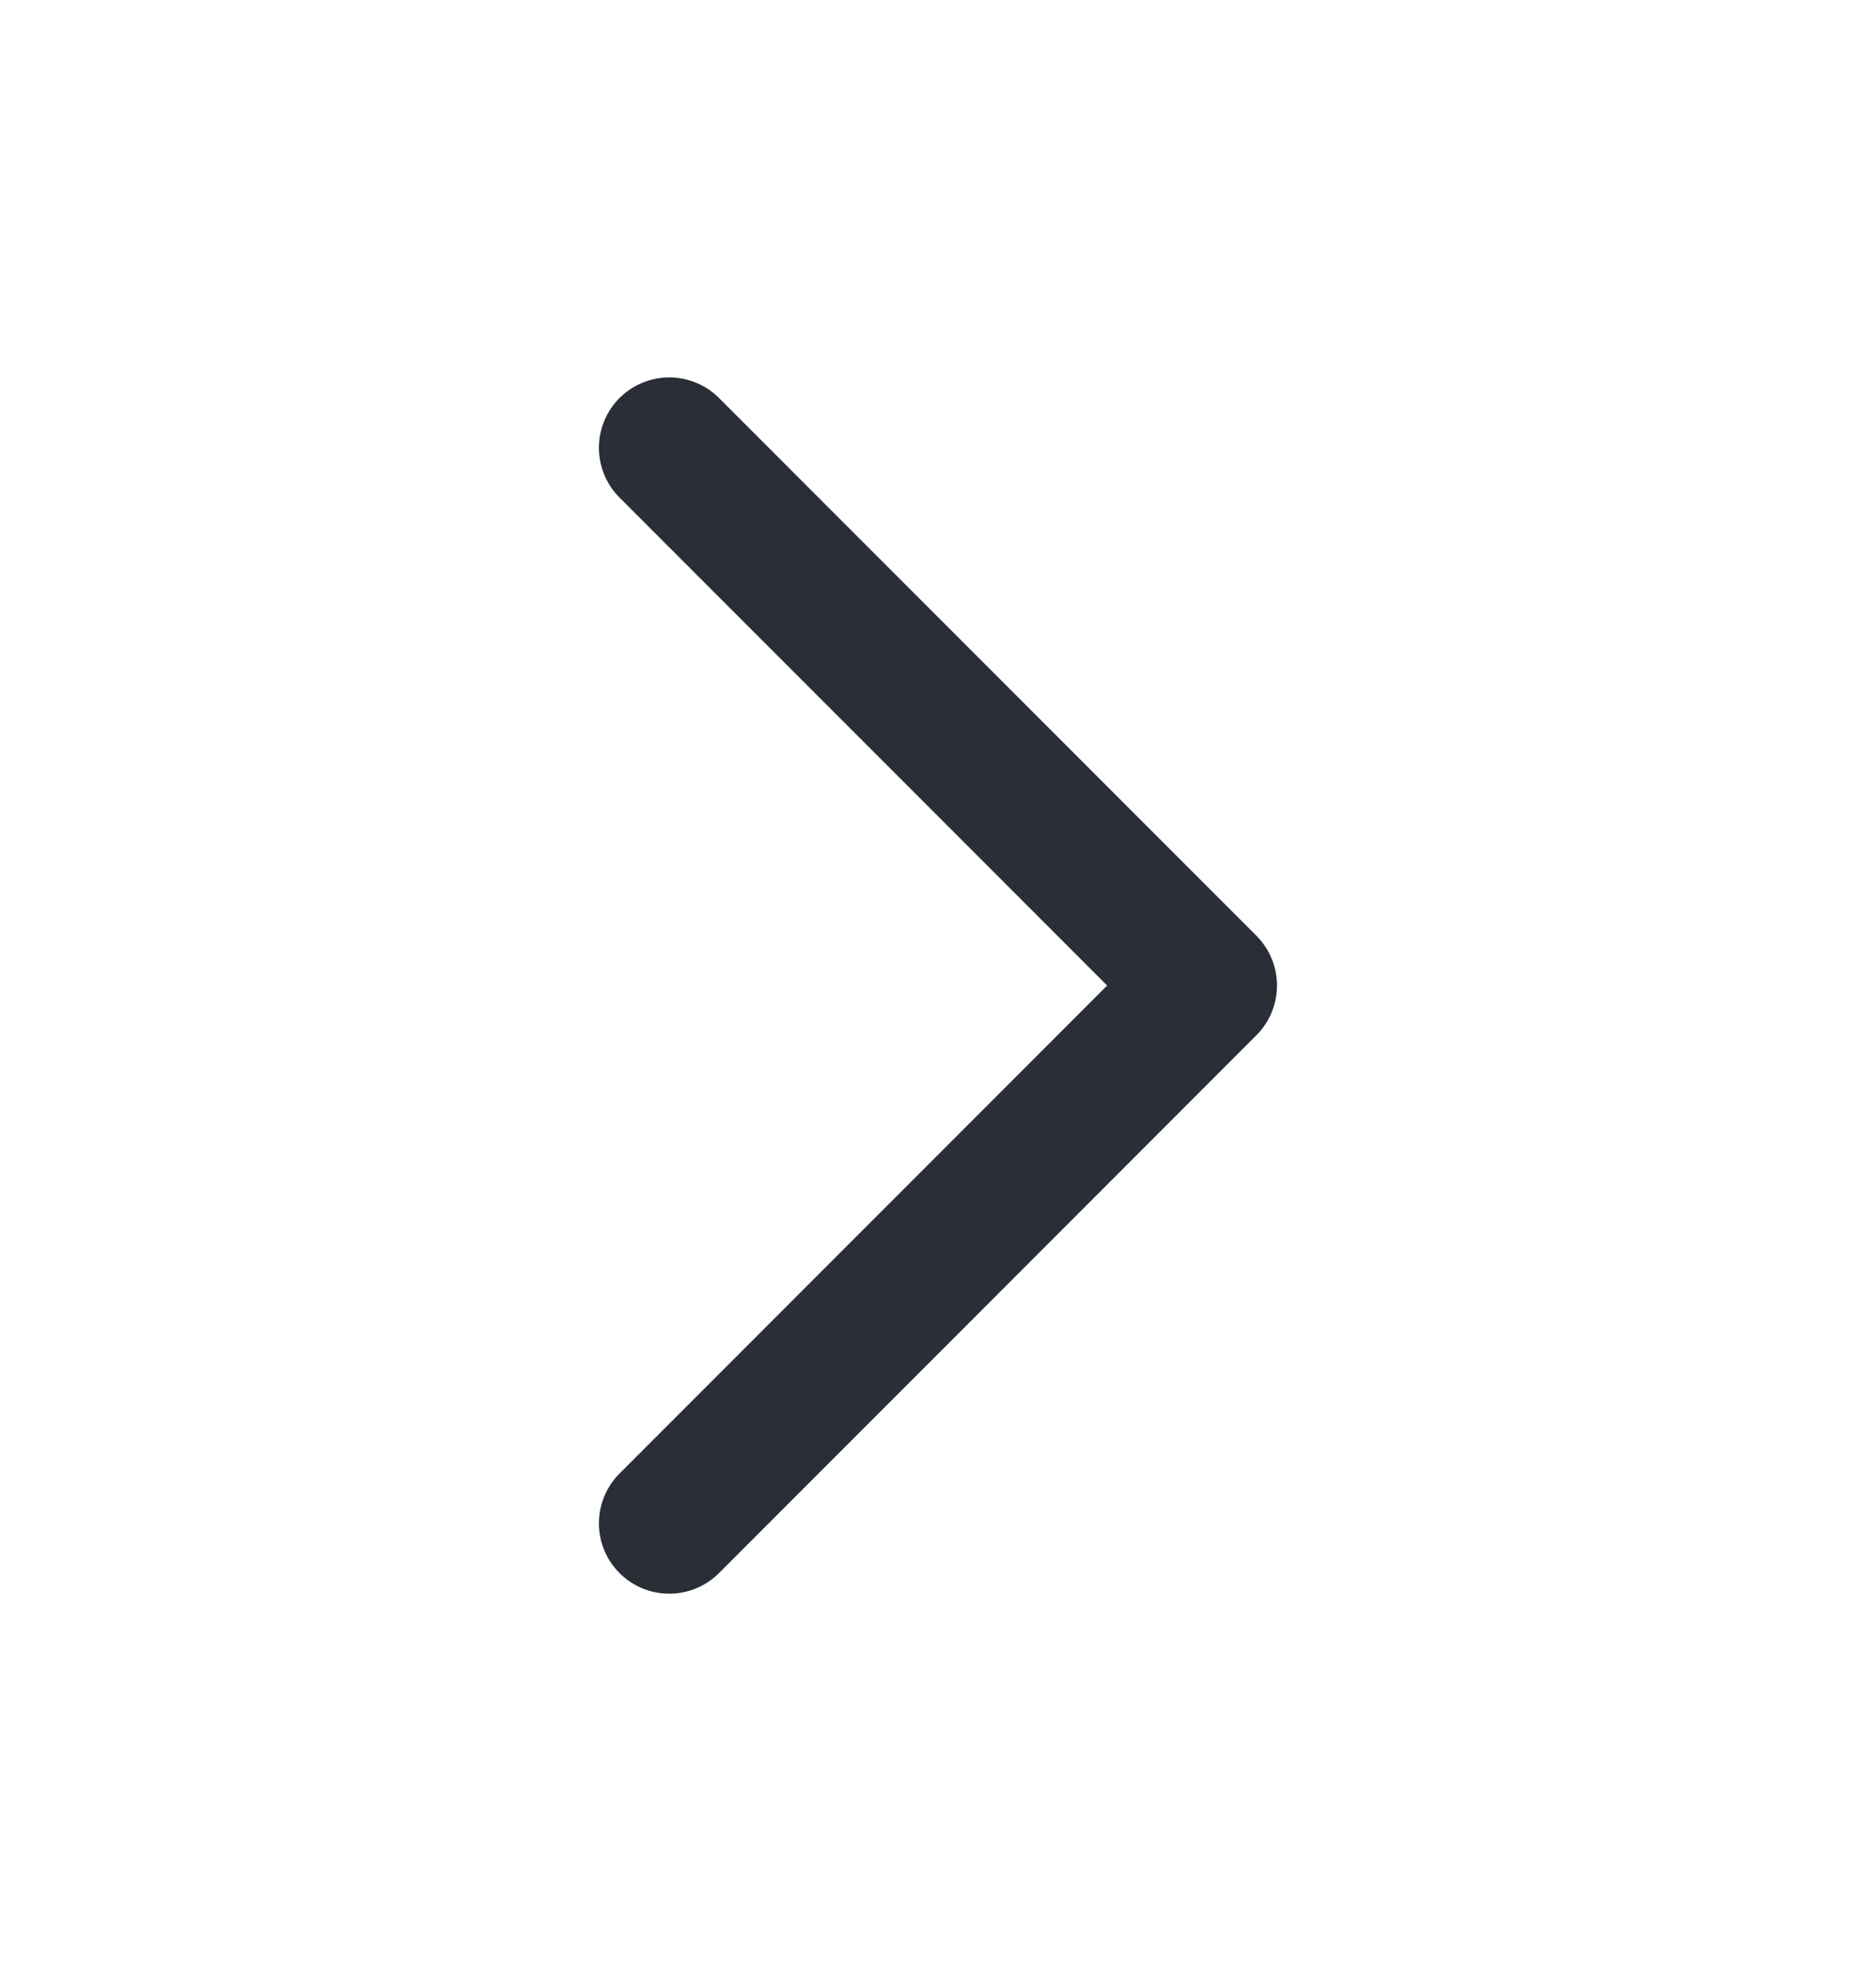 <svg width="20" height="21" viewBox="0 0 20 21" fill="none" xmlns="http://www.w3.org/2000/svg">
<g id="Component">
<path id="Vector 1001" d="M7.135 16.23L12.864 10.5L7.135 4.771" stroke="#2A2E37" stroke-width="1.5" stroke-linecap="round" stroke-linejoin="round"/>
</g>
</svg>
